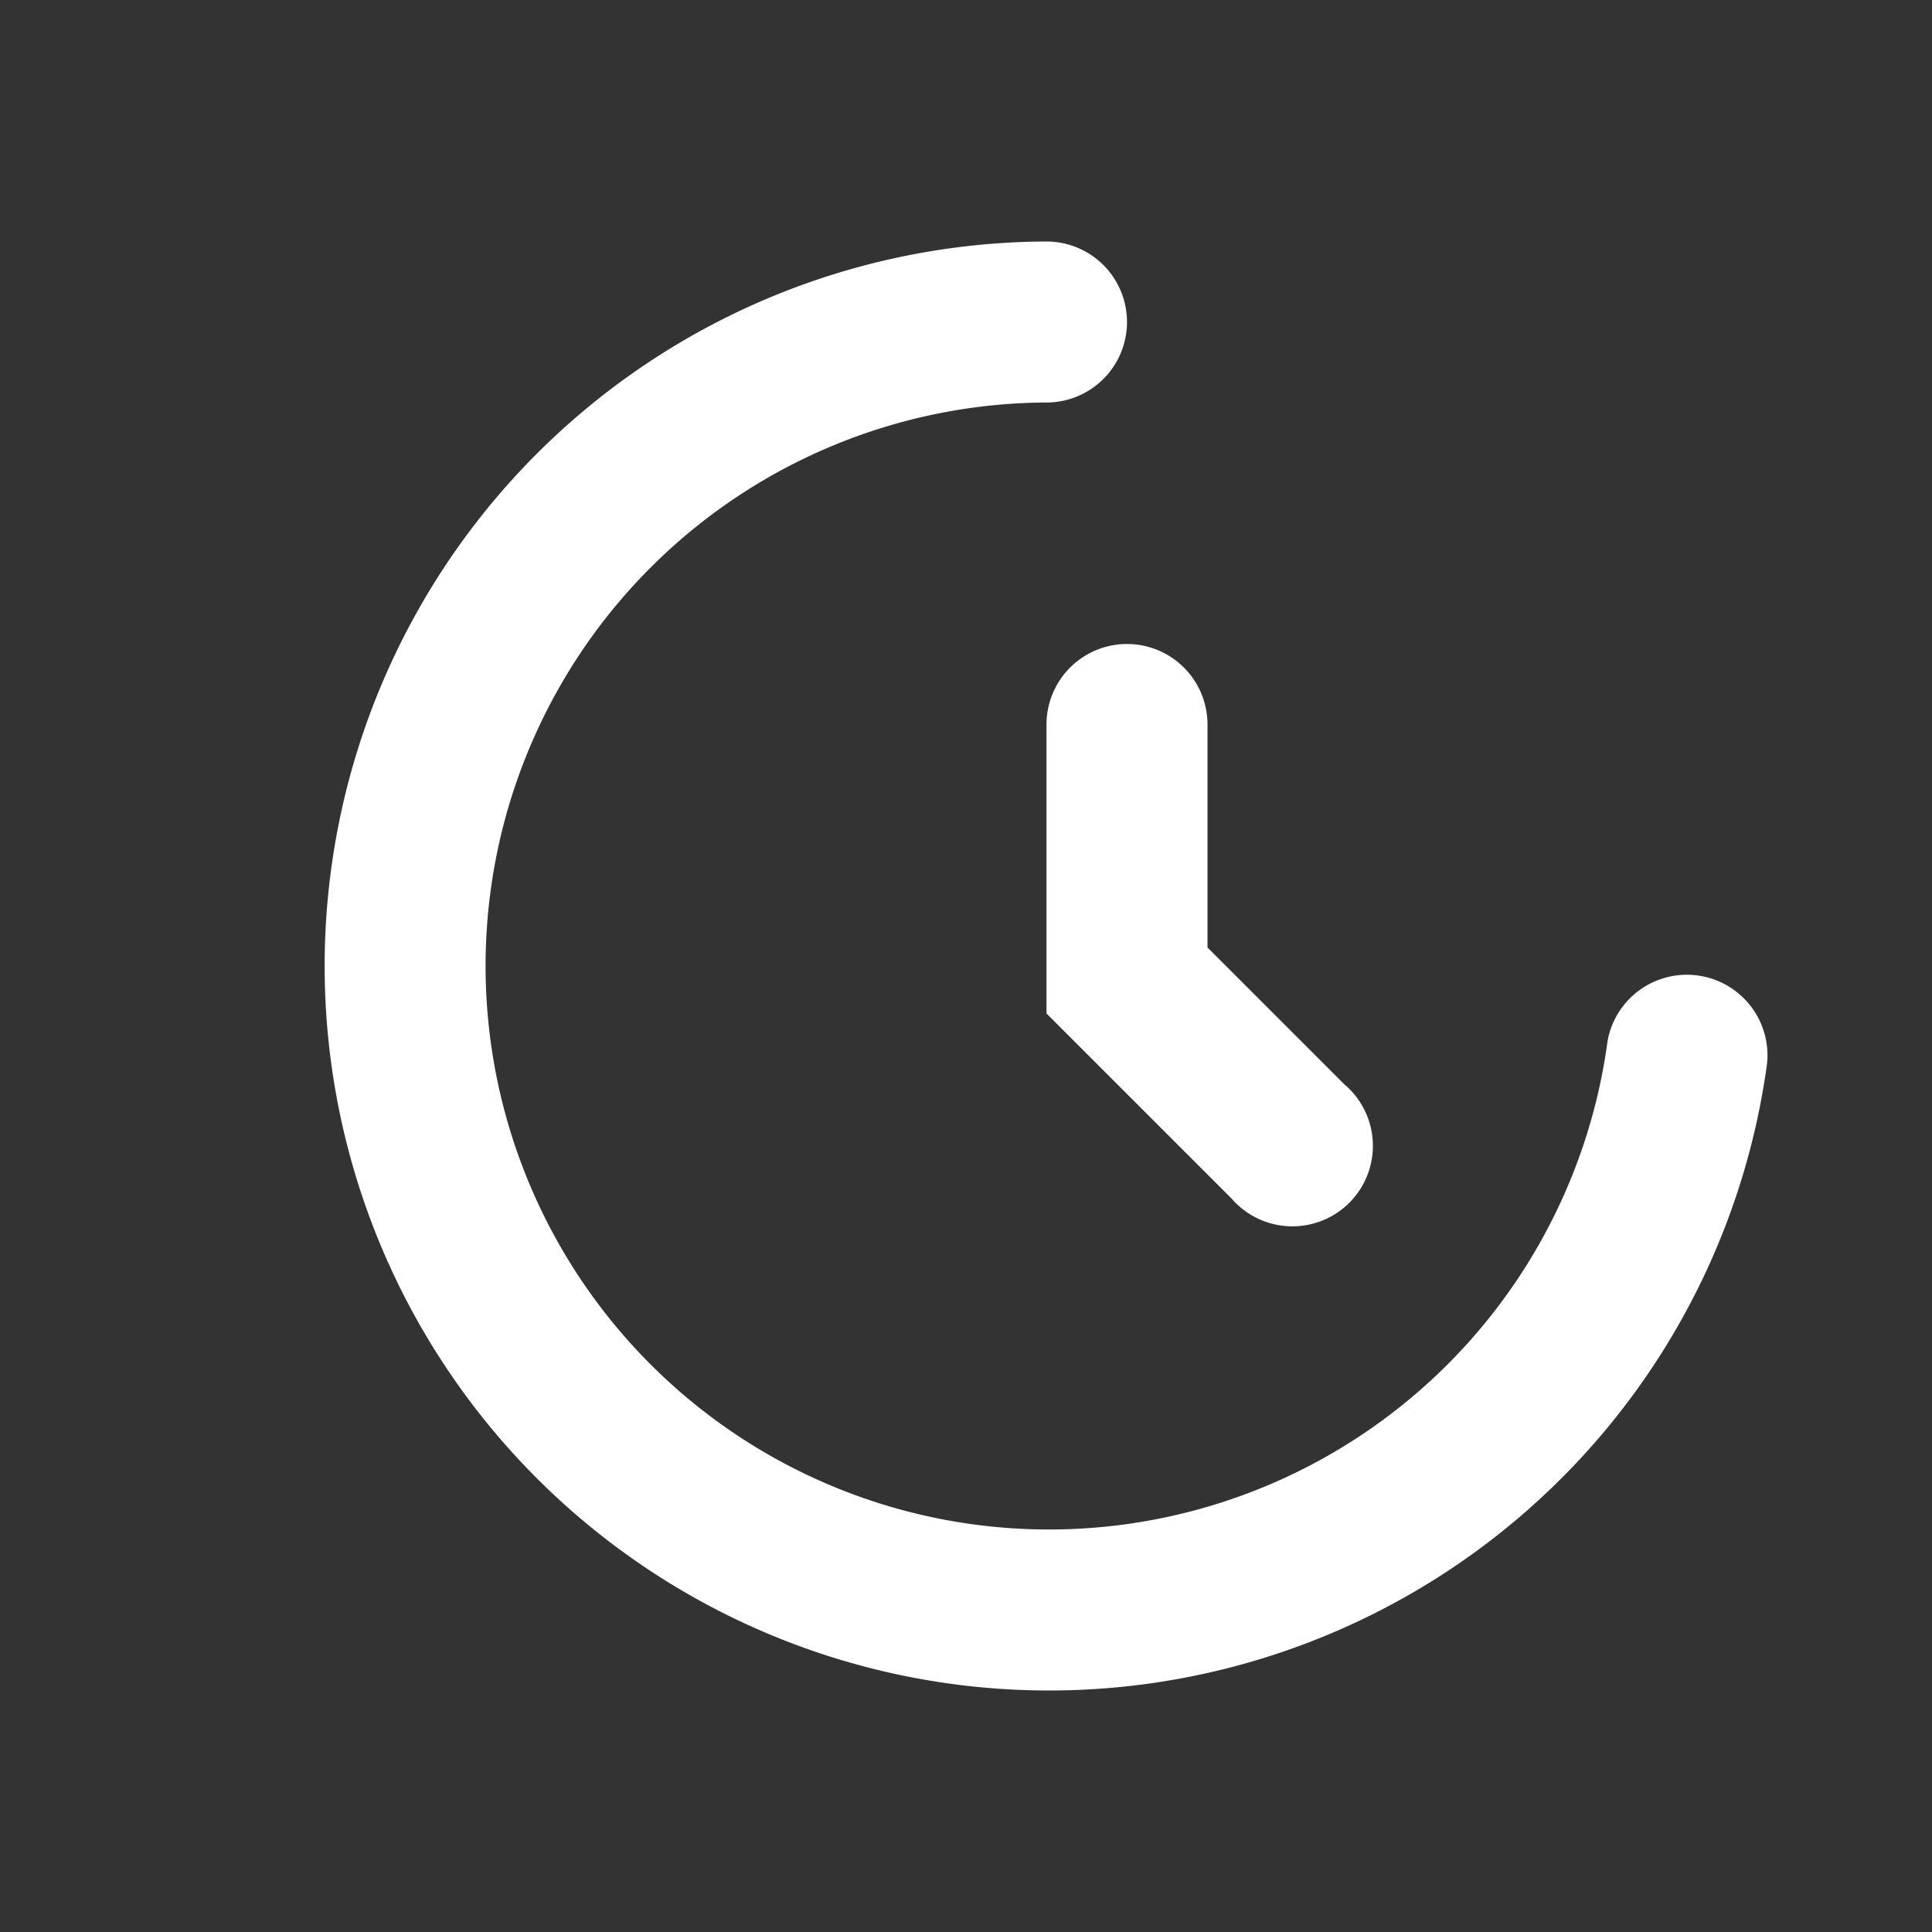 <svg xmlns="http://www.w3.org/2000/svg" width="24" height="24" fill="white" viewBox="0 0 24 24">
  <rect x="0" y="0" width="24" height="24" fill="#333333" stroke="none"/>
  <path d="M13 3a9 9 0 1 0 8.94 10.29 1 1 0 0 0-1.97-.36A7 7 0 1 1 13 5a1 1 0 0 0 0-2Zm1 5a1 1 0 0 0-1 1v3.59l2.3 2.3a1 1 0 1 0 1.4-1.42l-1.7-1.7V9a1 1 0 0 0-1-1Z"></path>
</svg>
